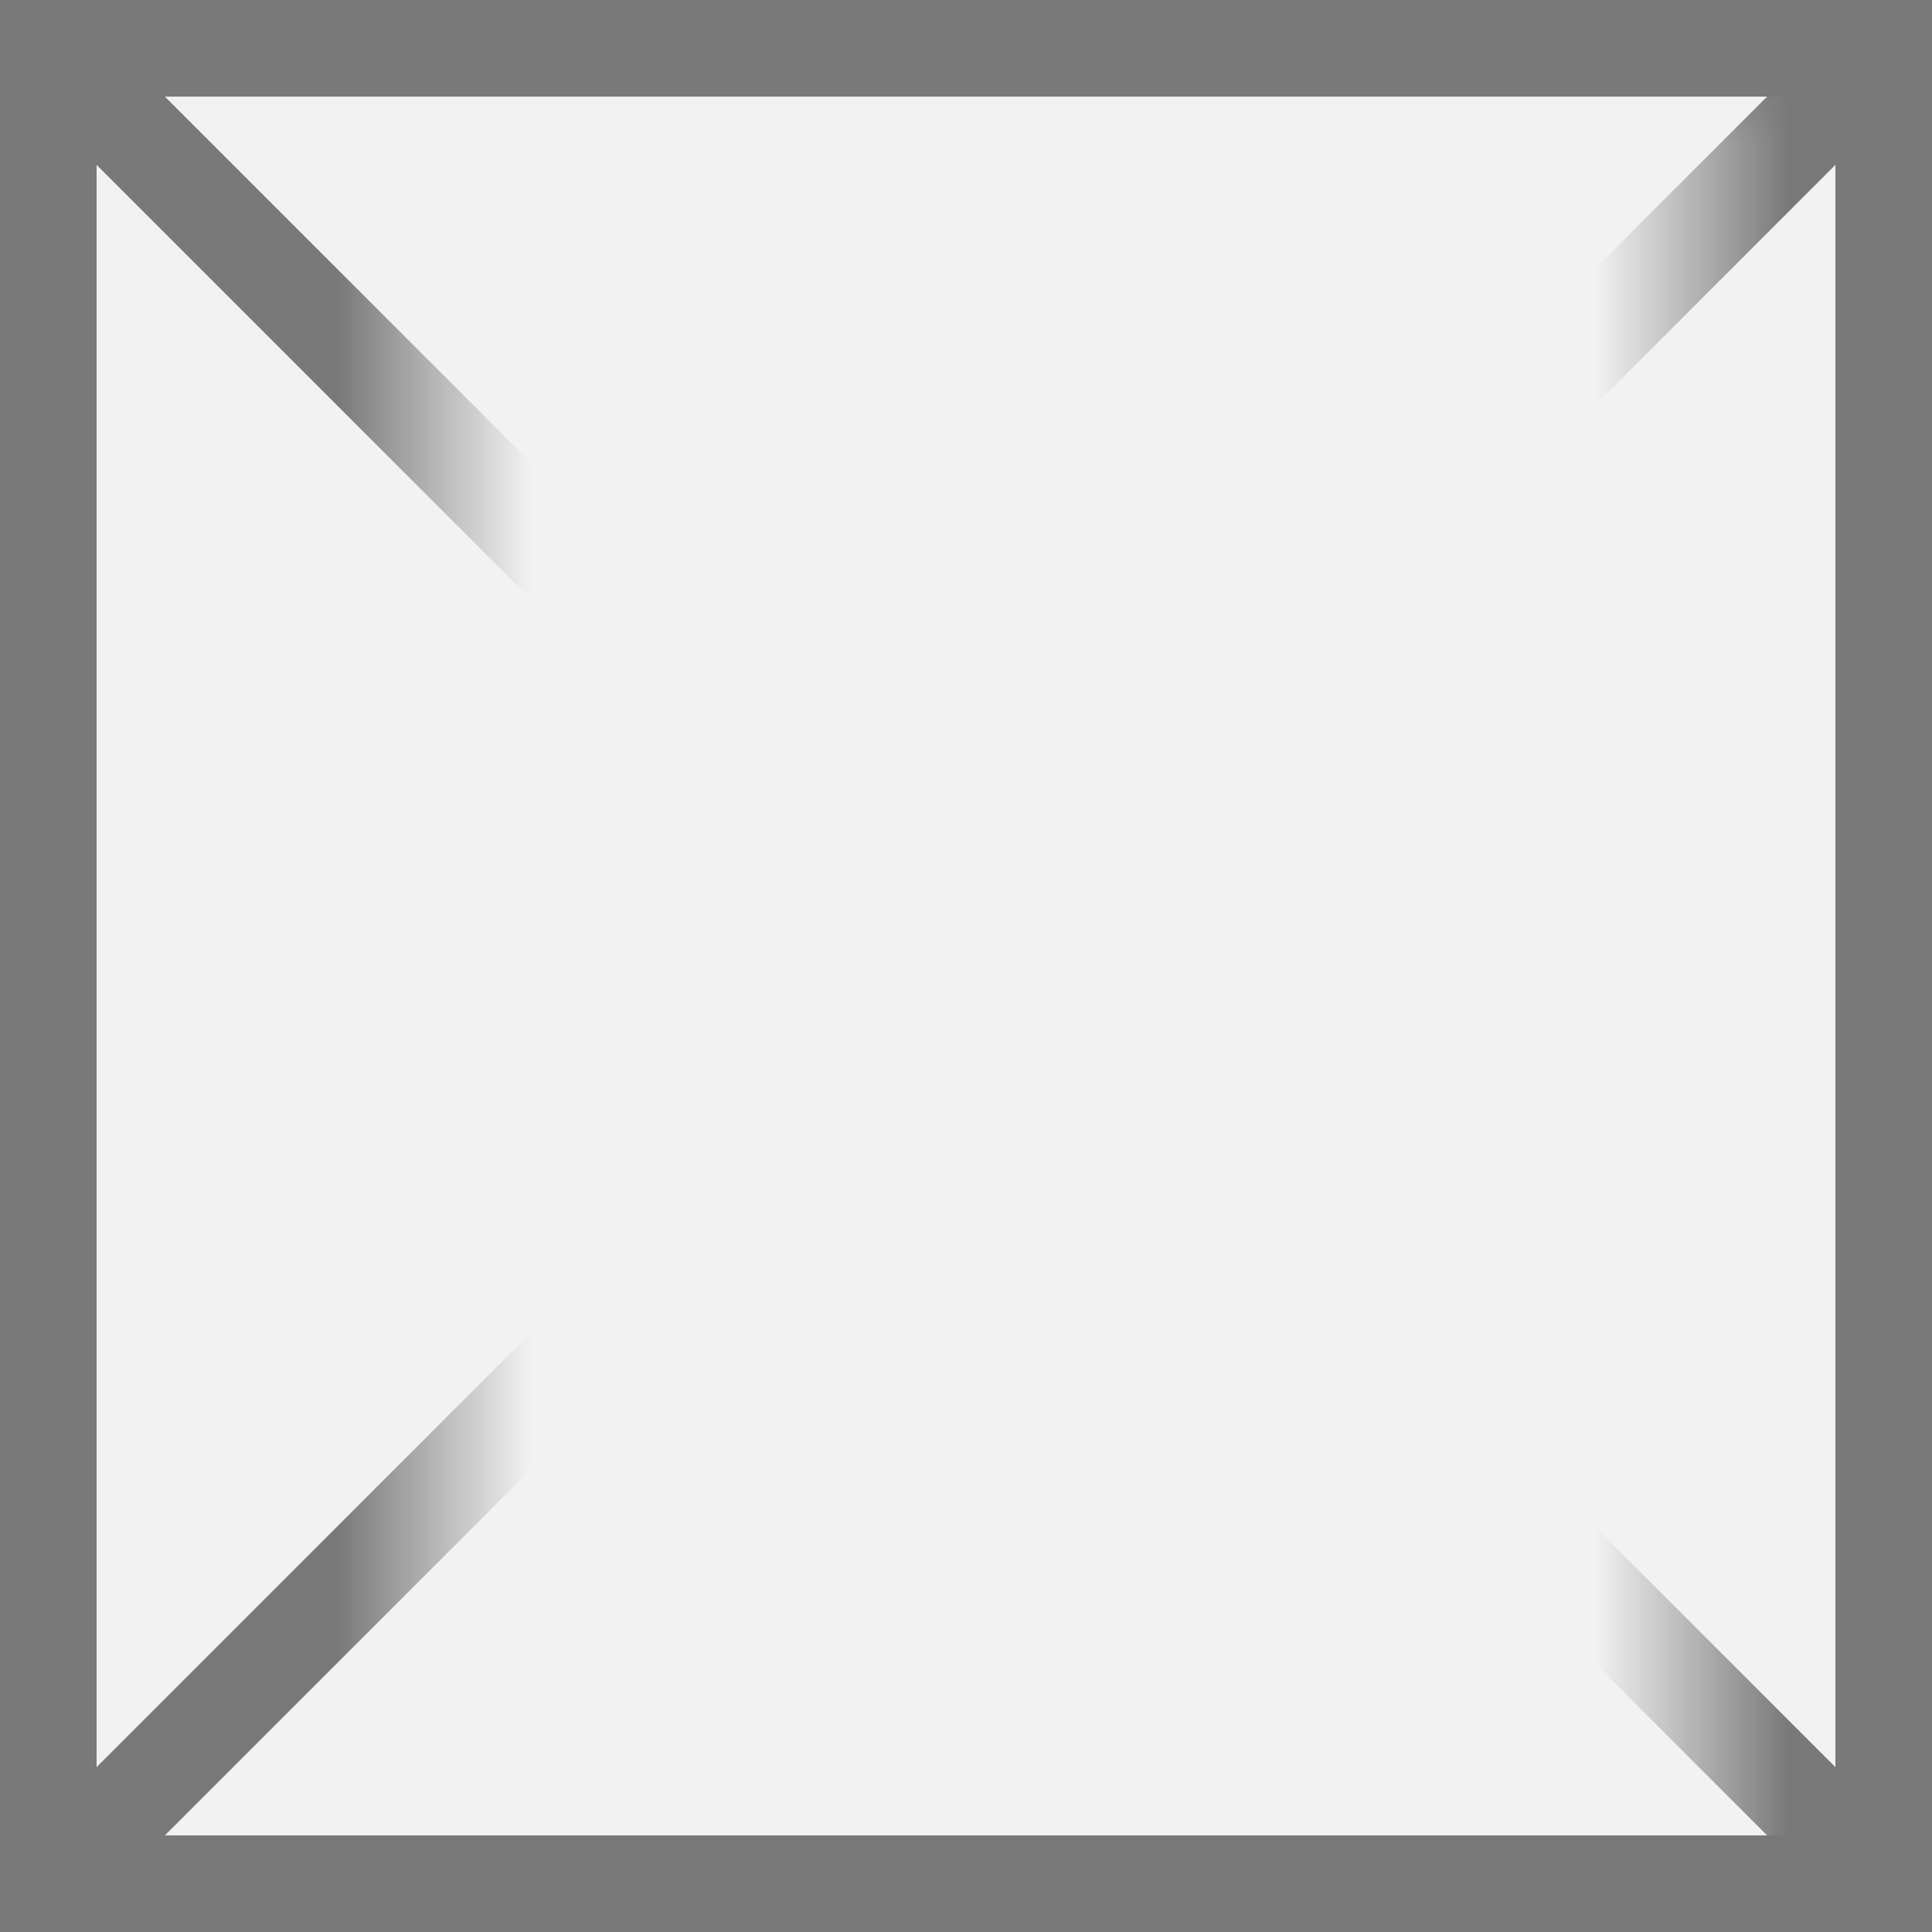 ﻿<?xml version="1.0" encoding="utf-8"?>
<svg version="1.1" xmlns:xlink="http://www.w3.org/1999/xlink" width="20px" height="20px" xmlns="http://www.w3.org/2000/svg">
  <rect width="100%" height="100%" fill="#333333" stroke="none"/>
  <defs>
    <mask fill="white" id="clip99">
      <path d="M 44.5 541  L 57.5 541  L 57.5 560  L 44.5 560  Z M 40 540  L 60 540  L 60 560  L 40 560  Z " fill-rule="evenodd" />
    </mask>
  </defs>
  <g transform="matrix(1 0 0 1 -40 -540 )">
    <path d="M 40.5 540.5  L 59.5 540.5  L 59.5 559.5  L 40.5 559.5  L 40.5 540.5  Z " fill-rule="nonzero" fill="#f2f2f2" stroke="none" />
    <path d="M 40.5 540.5  L 59.5 540.5  L 59.5 559.5  L 40.5 559.5  L 40.5 540.5  Z " stroke-width="1" stroke="#797979" fill="none" />
    <path d="M 40.354 540.354  L 59.646 559.646  M 59.646 540.354  L 40.354 559.646  " stroke-width="1" stroke="#797979" fill="none" mask="url(#clip99)" />
  </g>
</svg>